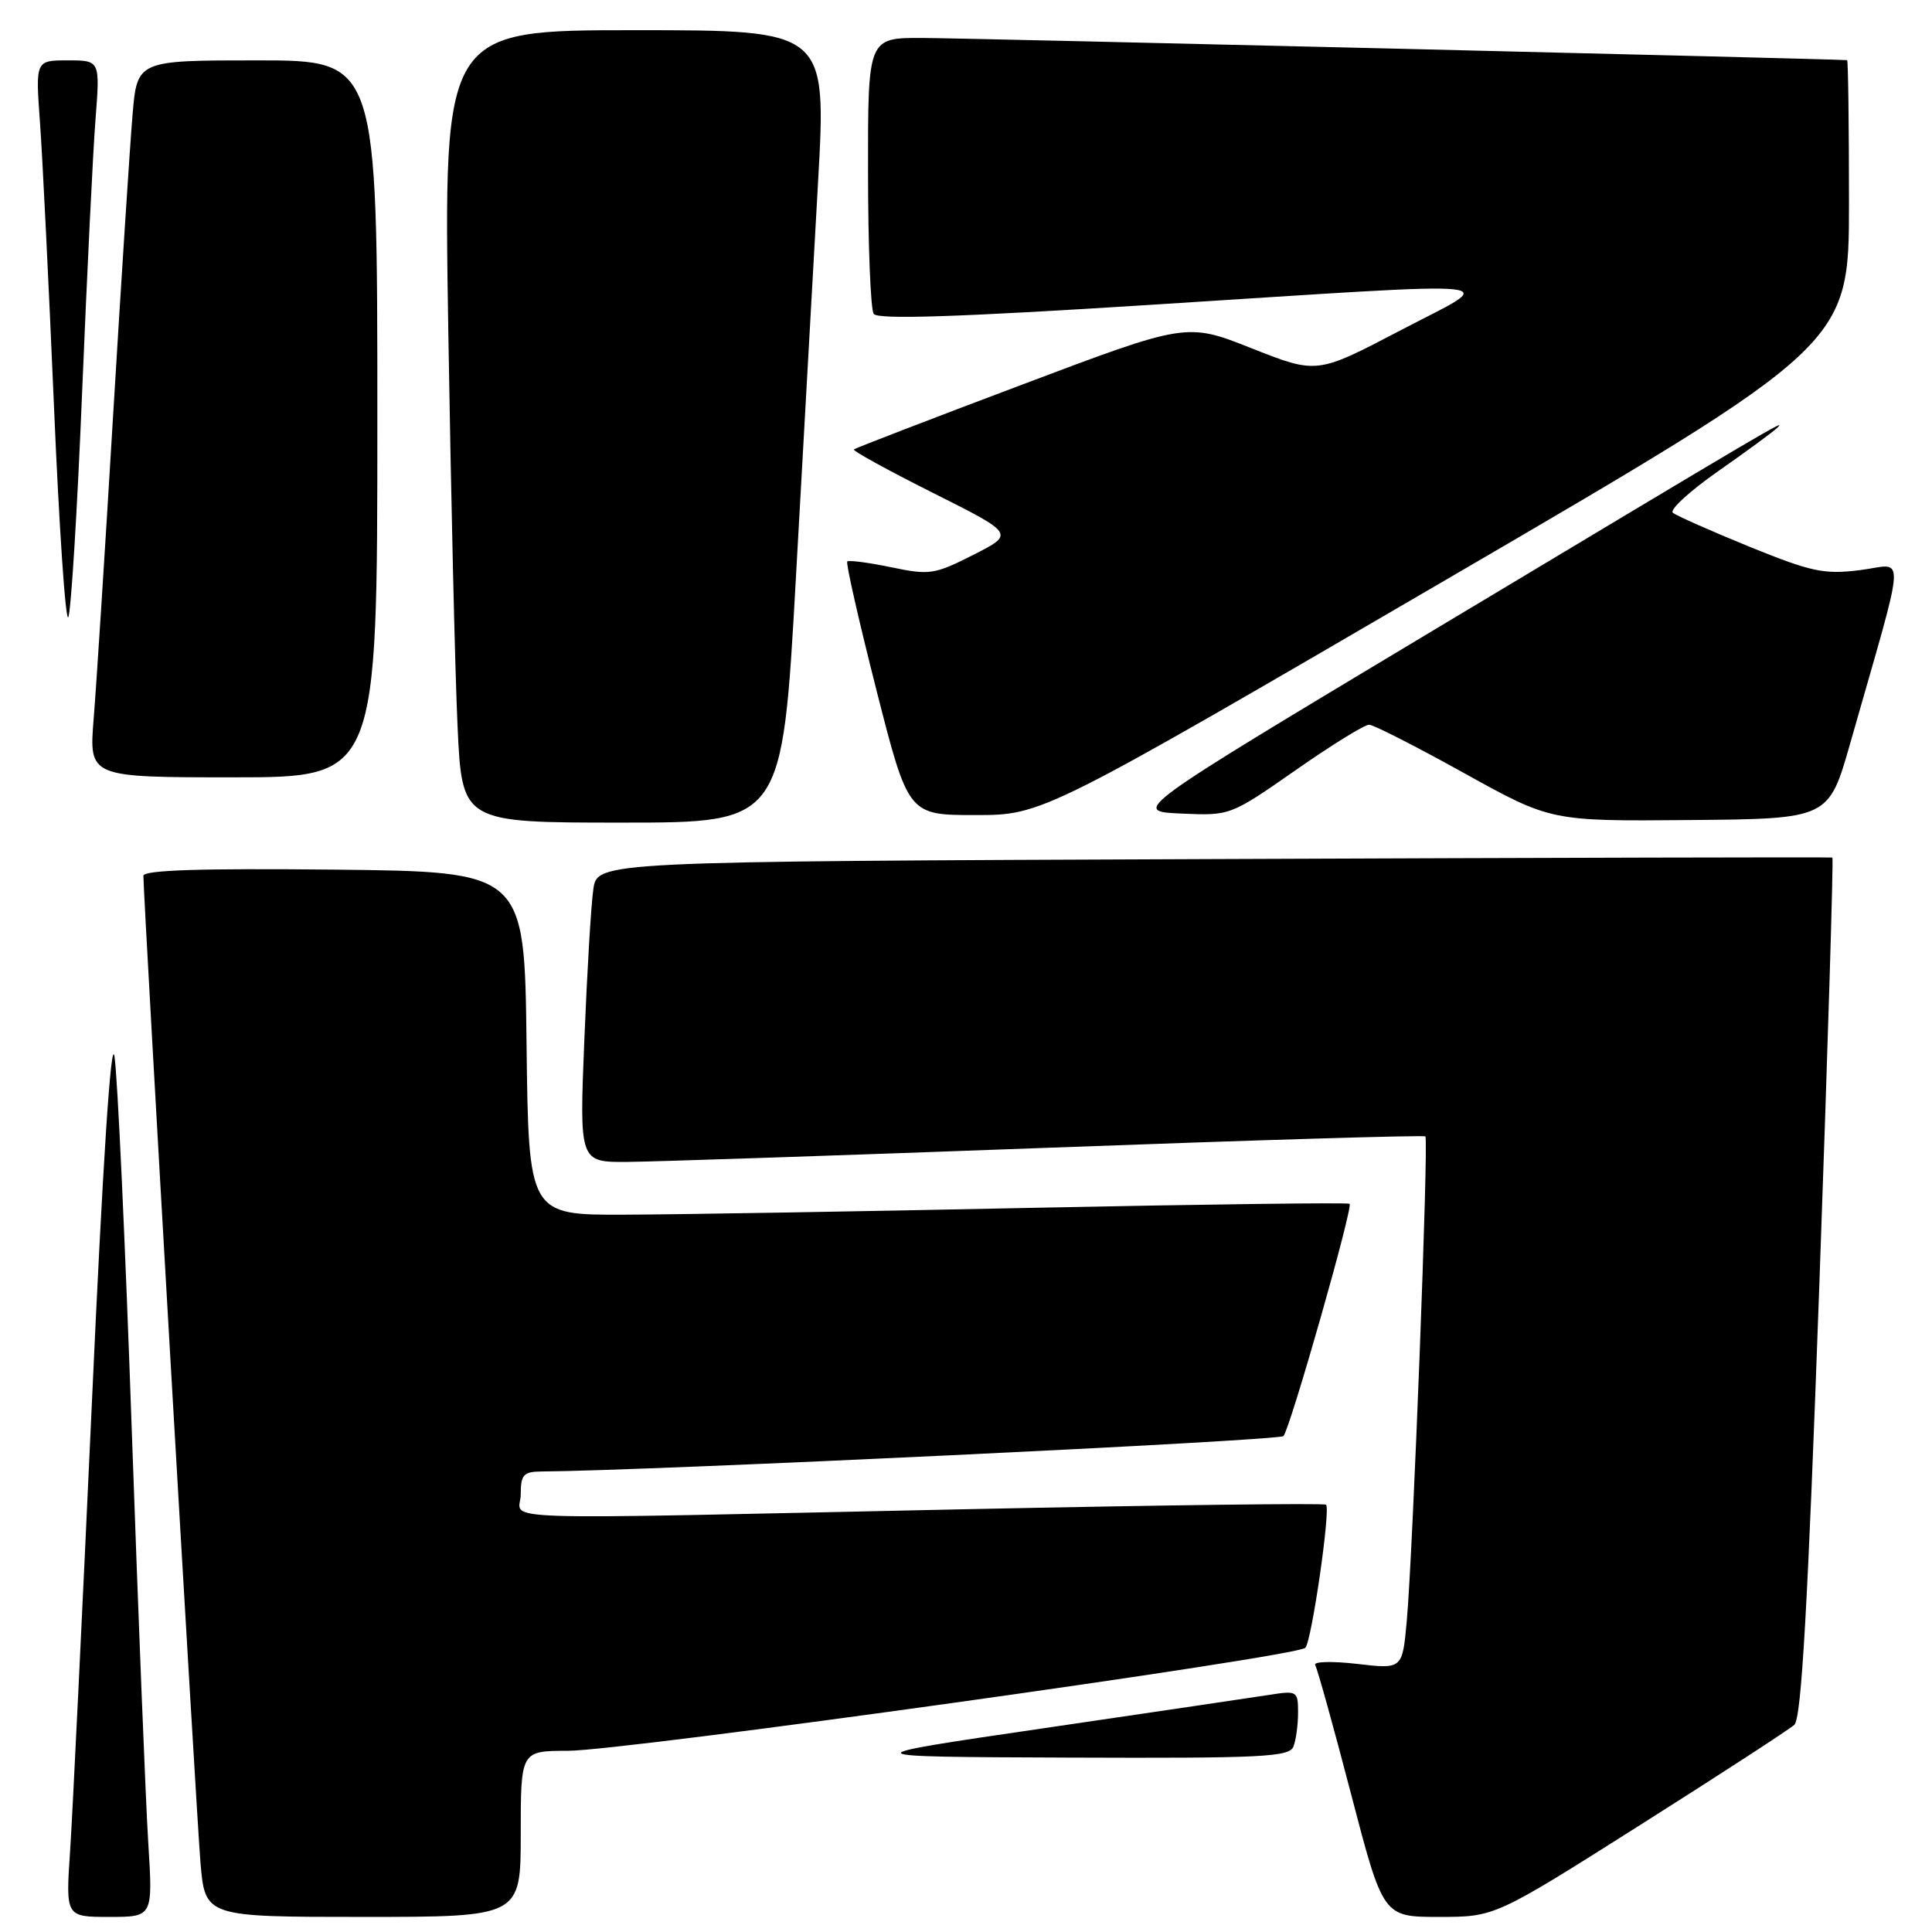 <?xml version="1.0" encoding="UTF-8" standalone="no"?>
<!DOCTYPE svg PUBLIC "-//W3C//DTD SVG 1.1//EN" "http://www.w3.org/Graphics/SVG/1.1/DTD/svg11.dtd" >
<svg xmlns="http://www.w3.org/2000/svg" xmlns:xlink="http://www.w3.org/1999/xlink" version="1.1" viewBox="0 0 256 256">
 <g >
 <path fill="currentColor"
d=" M 19.65 244.25 C 19.31 238.89 18.33 214.25 17.46 189.50 C 16.60 164.75 15.57 142.47 15.17 140.00 C 14.72 137.16 13.61 154.16 12.17 186.00 C 10.90 213.78 9.61 240.44 9.29 245.25 C 8.70 254.00 8.70 254.00 14.48 254.00 C 20.26 254.00 20.26 254.00 19.65 244.25 Z  M 69.00 243.00 C 69.00 232.00 69.00 232.00 75.25 231.99 C 82.79 231.98 171.91 219.53 172.97 218.34 C 173.81 217.40 176.33 199.99 175.71 199.38 C 175.49 199.16 154.21 199.43 128.41 199.97 C 62.43 201.37 69.00 201.59 69.00 198.00 C 69.00 195.40 69.37 195.00 71.75 194.98 C 85.90 194.89 169.49 190.90 170.06 190.29 C 170.94 189.34 179.31 159.98 178.83 159.51 C 178.65 159.33 159.82 159.57 137.00 160.04 C 114.17 160.52 89.77 160.93 82.77 160.95 C 70.04 161.00 70.04 161.00 69.77 138.25 C 69.50 115.50 69.50 115.50 44.25 115.23 C 26.57 115.05 19.00 115.29 19.00 116.05 C 19.00 118.94 26.03 240.43 26.56 246.75 C 27.17 254.00 27.17 254.00 48.09 254.00 C 69.00 254.00 69.00 254.00 69.00 243.00 Z  M 217.30 241.84 C 227.86 235.16 237.07 229.17 237.76 228.55 C 238.70 227.70 239.54 212.85 241.06 170.59 C 242.18 139.33 242.96 113.70 242.80 113.63 C 242.63 113.56 205.75 113.65 160.82 113.83 C 79.15 114.15 79.15 114.15 78.62 117.83 C 78.32 119.85 77.79 128.81 77.43 137.75 C 76.77 154.00 76.77 154.00 83.14 153.96 C 86.64 153.93 111.77 153.09 139.00 152.08 C 166.23 151.07 188.67 150.39 188.87 150.58 C 189.32 150.98 187.21 205.96 186.40 214.84 C 185.82 221.18 185.82 221.18 179.78 220.47 C 176.45 220.09 173.98 220.16 174.27 220.64 C 174.56 221.11 176.70 228.81 179.03 237.75 C 183.27 254.00 183.27 254.00 190.68 254.00 C 198.09 254.00 198.09 254.00 217.30 241.84 Z  M 171.39 231.42 C 171.73 230.55 172.00 228.52 172.00 226.91 C 172.00 224.08 171.86 224.00 168.25 224.57 C 166.19 224.89 152.80 226.87 138.50 228.97 C 112.50 232.78 112.50 232.78 141.64 232.89 C 167.36 232.99 170.86 232.81 171.39 231.42 Z  M 105.45 76.75 C 106.44 59.01 107.76 35.39 108.39 24.25 C 109.53 4.00 109.53 4.00 84.15 4.00 C 58.77 4.00 58.77 4.00 59.40 43.75 C 59.75 65.61 60.30 89.24 60.63 96.25 C 61.22 109.00 61.22 109.00 82.44 109.00 C 103.65 109.00 103.65 109.00 105.45 76.75 Z  M 245.16 98.50 C 252.73 71.93 252.56 74.79 246.49 75.54 C 241.70 76.14 240.06 75.79 231.80 72.44 C 226.69 70.35 222.12 68.33 221.66 67.94 C 221.20 67.55 223.90 65.07 227.66 62.44 C 231.42 59.81 234.95 57.22 235.50 56.68 C 236.79 55.43 235.45 56.22 189.13 84.00 C 149.95 107.50 149.95 107.50 156.48 107.80 C 163.01 108.09 163.01 108.09 171.68 102.05 C 176.44 98.72 180.83 96.01 181.42 96.03 C 182.01 96.04 187.68 98.93 194.00 102.44 C 205.50 108.82 205.50 108.82 223.90 108.66 C 242.31 108.50 242.31 108.50 245.16 98.50 Z  M 191.57 76.84 C 245.00 45.68 245.00 45.68 245.00 26.84 C 245.00 16.48 244.89 7.99 244.75 7.97 C 243.56 7.83 127.78 5.04 122.25 5.03 C 115.00 5.00 115.00 5.00 115.02 22.75 C 115.02 32.51 115.36 40.99 115.77 41.59 C 116.29 42.36 126.83 42.02 152.50 40.39 C 202.07 37.25 198.70 36.90 185.50 43.81 C 174.50 49.57 174.50 49.57 165.87 46.16 C 157.24 42.74 157.24 42.74 135.37 50.99 C 123.34 55.52 113.34 59.38 113.14 59.55 C 112.95 59.73 117.66 62.32 123.62 65.31 C 134.45 70.74 134.45 70.74 128.97 73.52 C 123.82 76.13 123.18 76.23 118.07 75.16 C 115.08 74.54 112.47 74.20 112.27 74.40 C 112.06 74.61 113.80 82.25 116.12 91.39 C 120.35 108.00 120.35 108.00 129.24 108.00 C 138.13 108.00 138.13 108.00 191.57 76.84 Z  M 50.00 55.50 C 50.00 8.00 50.00 8.00 34.09 8.00 C 18.17 8.00 18.17 8.00 17.56 15.25 C 17.22 19.24 16.07 37.12 14.99 55.00 C 13.92 72.88 12.76 90.99 12.41 95.25 C 11.79 103.00 11.79 103.00 30.90 103.00 C 50.00 103.00 50.00 103.00 50.00 55.50 Z  M 10.88 52.00 C 11.53 36.32 12.32 20.01 12.66 15.75 C 13.26 8.00 13.26 8.00 8.98 8.00 C 4.70 8.00 4.70 8.00 5.30 16.25 C 5.63 20.79 6.46 37.67 7.15 53.78 C 7.83 69.88 8.69 82.48 9.05 81.78 C 9.41 81.07 10.24 67.68 10.88 52.00 Z "/>
</g>
</svg>